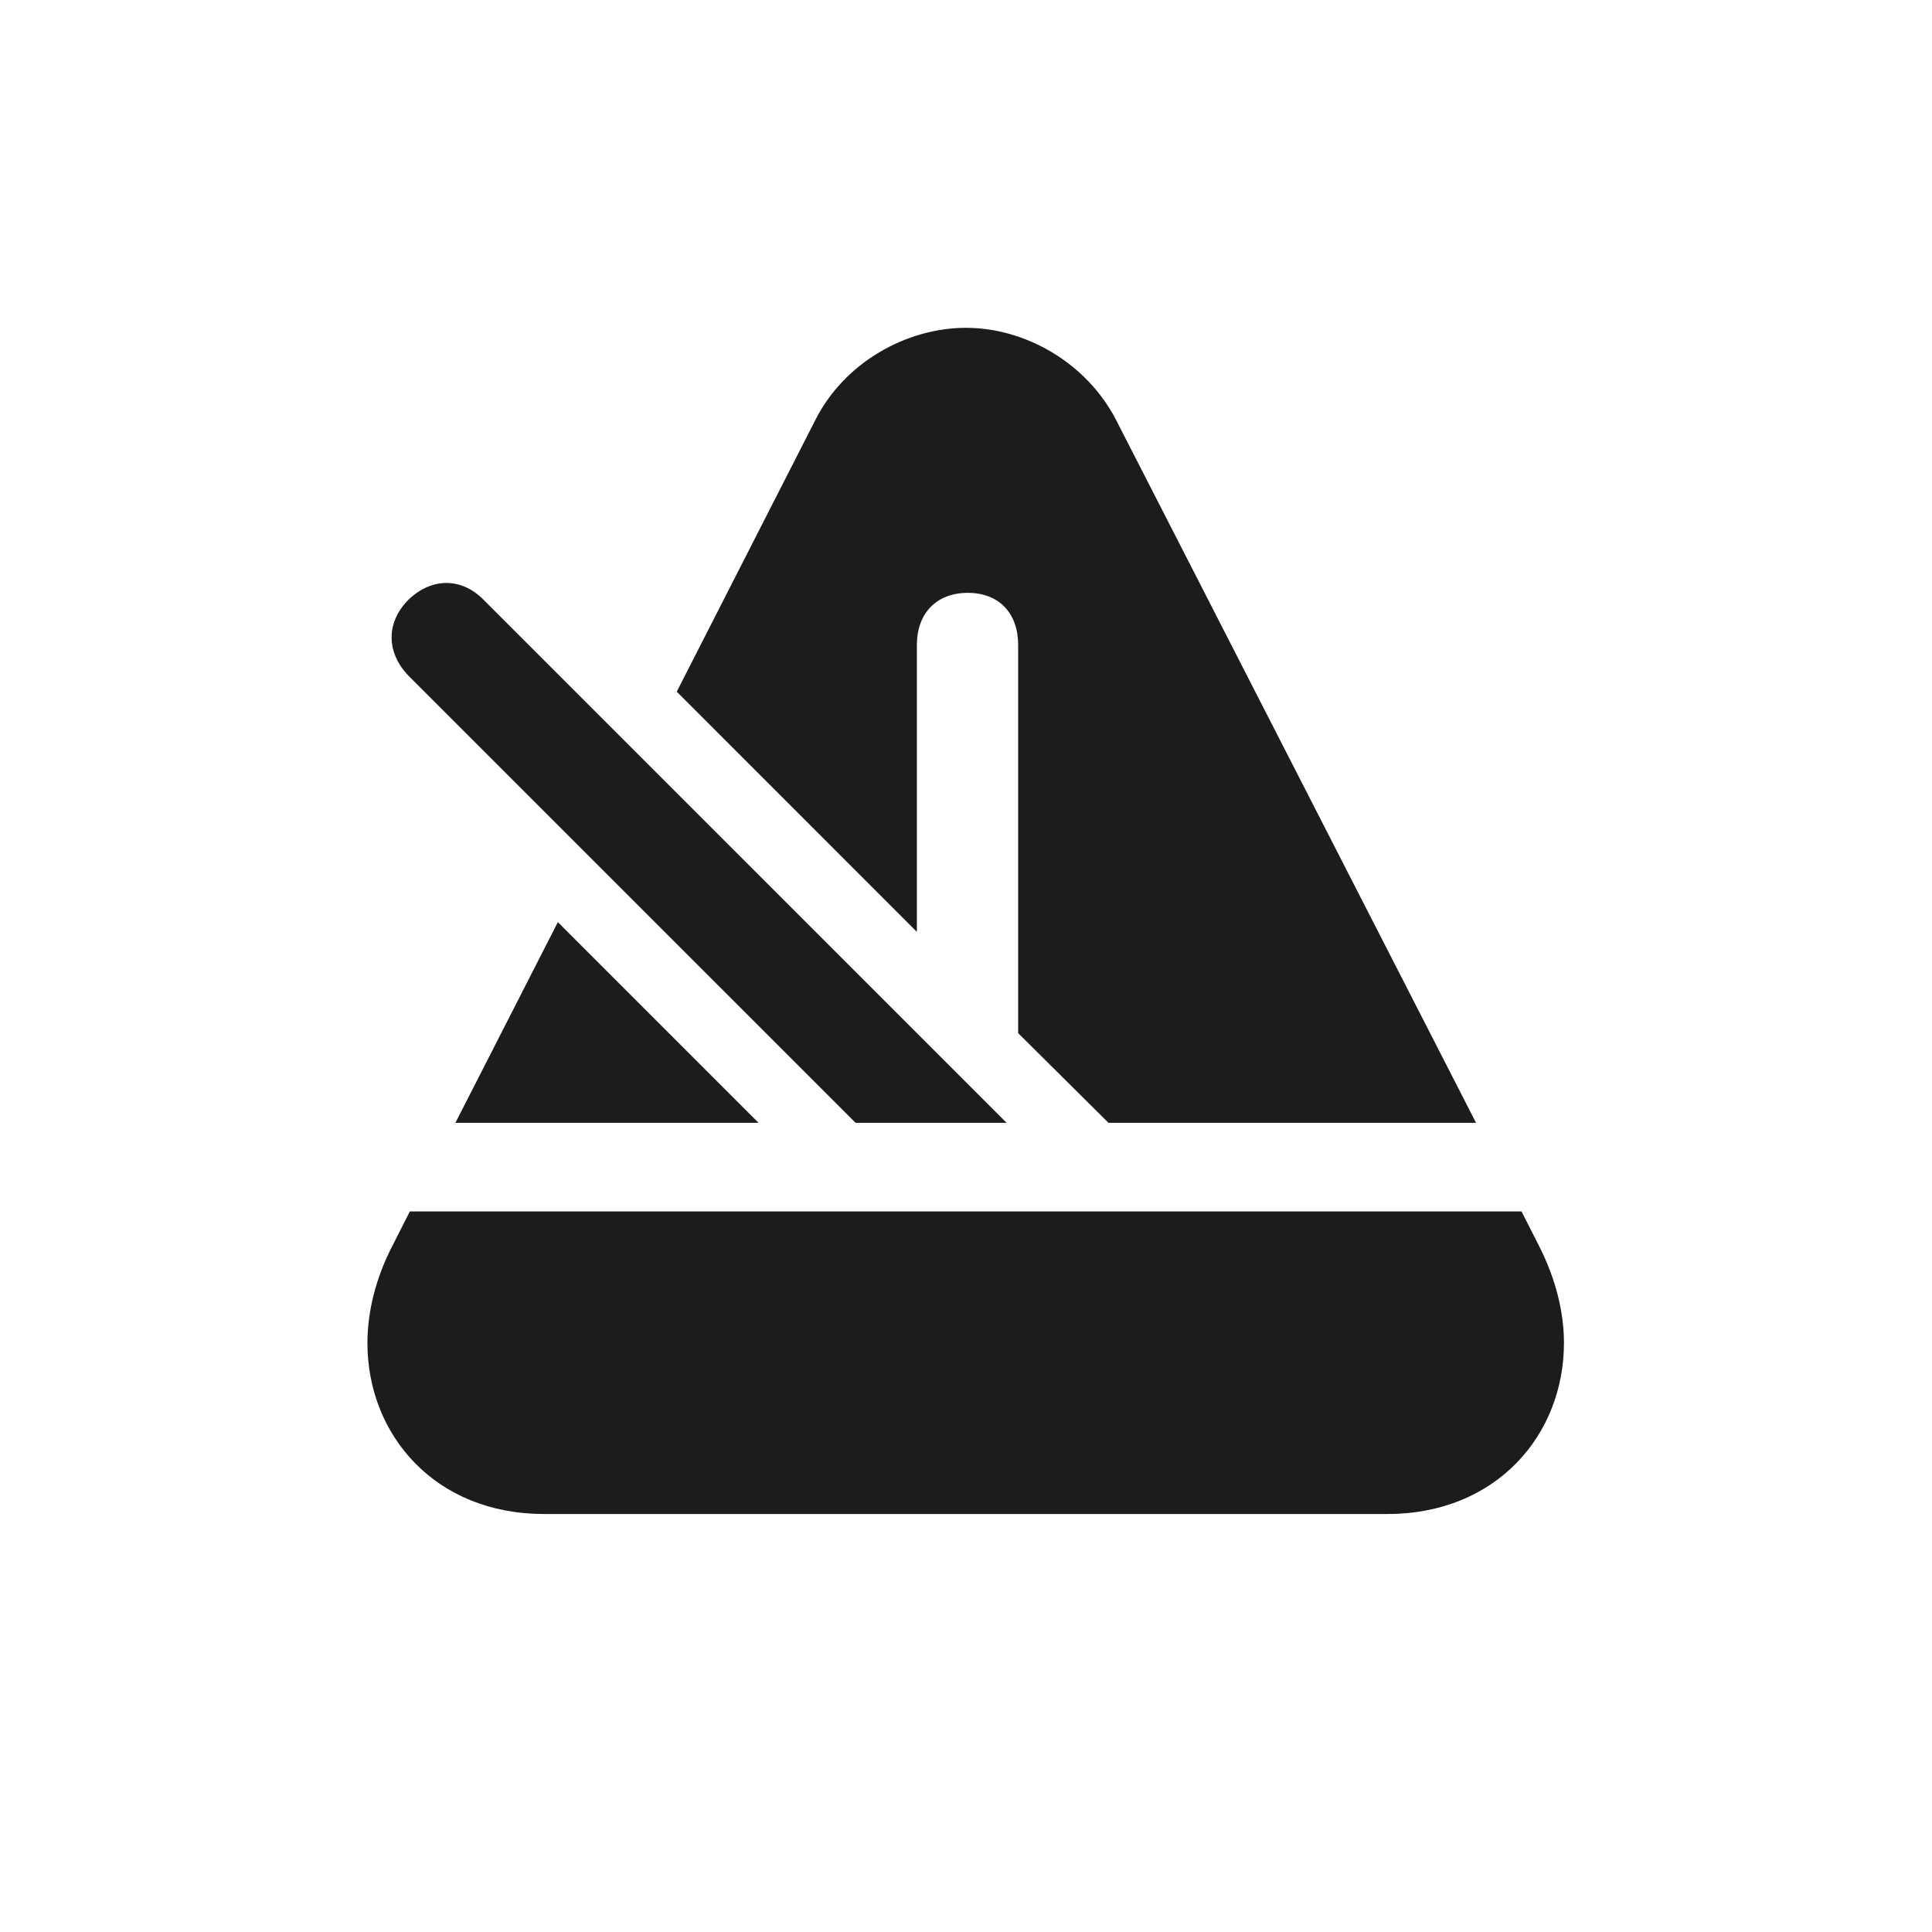 <svg width="28" height="28" viewBox="0 0 28 28" fill="none" xmlns="http://www.w3.org/2000/svg">
<path d="M16.065 16.273H21.392L16.18 6.096C15.749 5.252 14.852 4.751 14 4.751C13.139 4.751 12.233 5.252 11.812 6.096L9.808 10.024L13.288 13.505V9.348C13.288 8.891 13.569 8.592 14.026 8.592C14.483 8.592 14.756 8.891 14.756 9.348V14.973L16.065 16.273ZM12.4 16.273H14.589L7.013 8.697C6.696 8.372 6.266 8.363 5.923 8.688C5.58 9.031 5.606 9.471 5.923 9.796L12.4 16.273ZM6.6 16.273H10.994L8.085 13.364L6.6 16.273ZM7.883 21.942H20.108C21.69 21.942 22.666 20.791 22.666 19.464C22.666 19.007 22.543 18.532 22.314 18.075L22.051 17.557H5.94L5.677 18.075C5.448 18.523 5.325 19.007 5.325 19.464C5.325 20.791 6.301 21.942 7.883 21.942Z" fill="#1C1C1E"/>
</svg>
